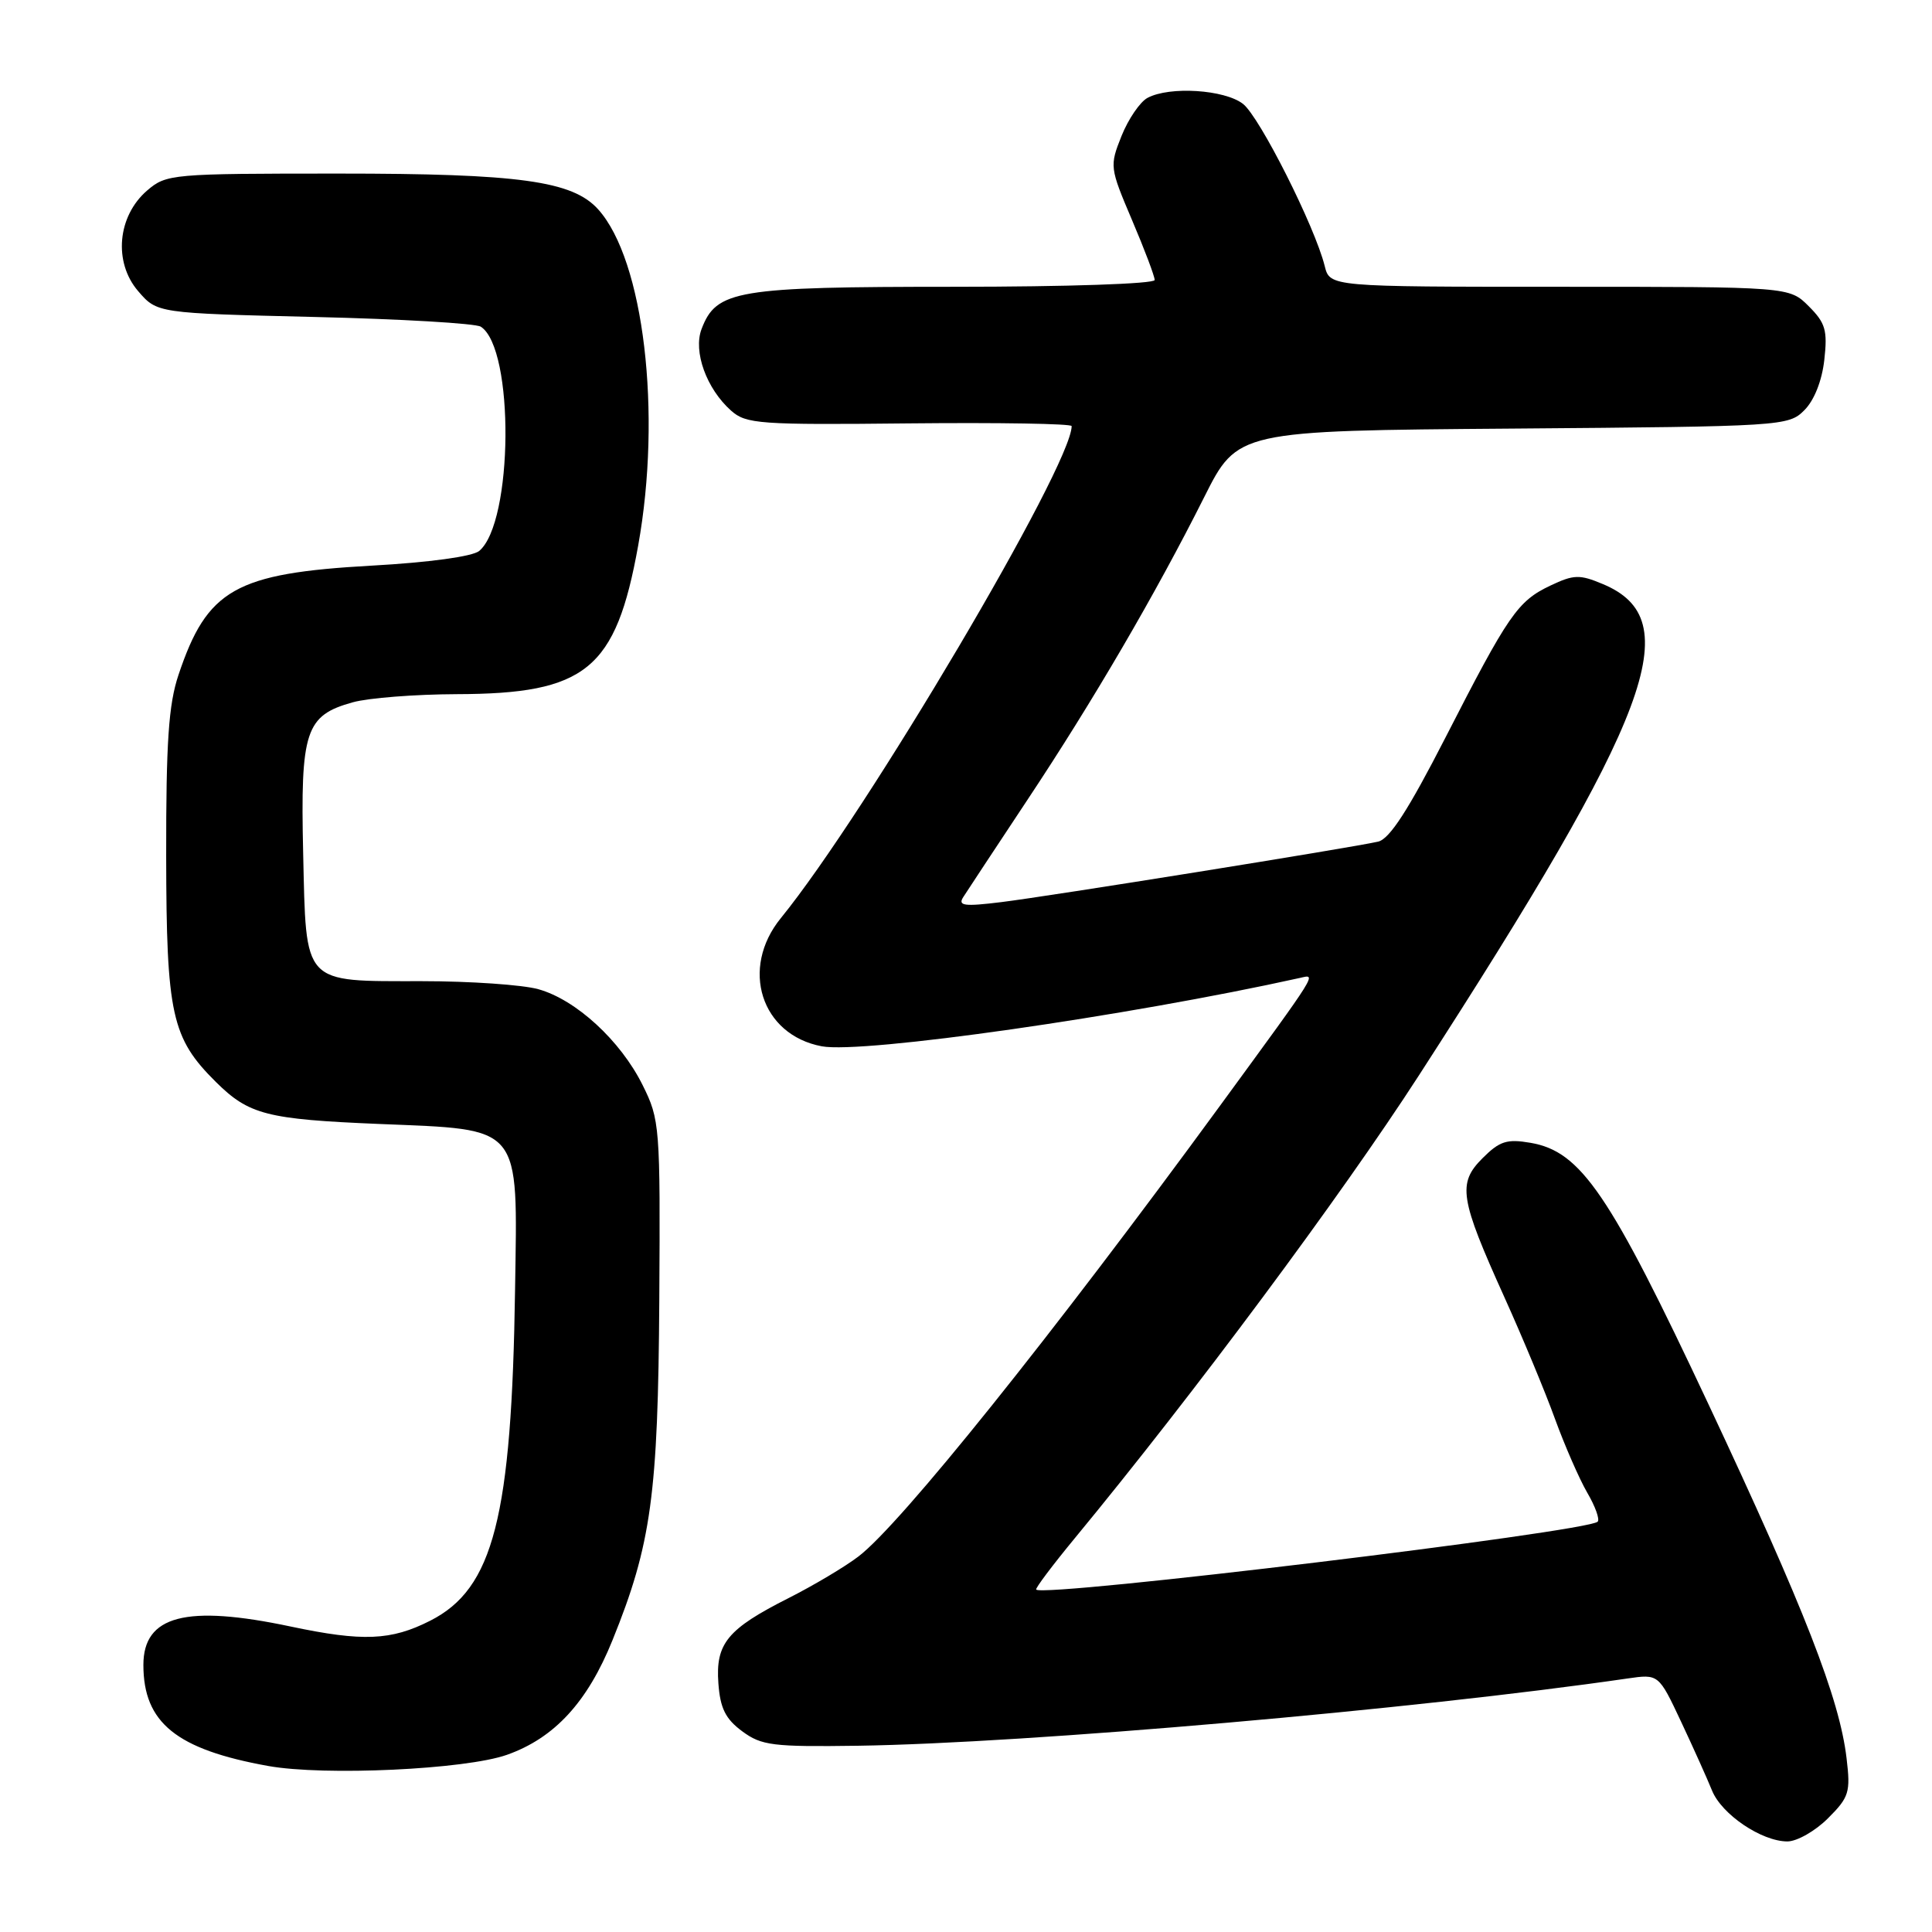 <?xml version="1.0" encoding="UTF-8" standalone="no"?>
<!DOCTYPE svg PUBLIC "-//W3C//DTD SVG 1.1//EN" "http://www.w3.org/Graphics/SVG/1.1/DTD/svg11.dtd" >
<svg xmlns="http://www.w3.org/2000/svg" xmlns:xlink="http://www.w3.org/1999/xlink" version="1.1" viewBox="0 0 256 256">
 <g >
 <path fill="currentColor"
d=" M 242.21 240.94 C 245.02 238.14 245.22 237.49 244.68 232.98 C 243.75 225.08 239.10 213.16 226.41 186.13 C 213.27 158.13 209.49 152.58 202.81 151.43 C 199.67 150.89 198.71 151.20 196.44 153.47 C 193.11 156.80 193.42 158.79 199.35 171.91 C 201.73 177.18 204.75 184.43 206.04 188.00 C 207.34 191.57 209.27 195.98 210.32 197.79 C 211.38 199.60 212.00 201.33 211.70 201.63 C 210.36 202.98 138.35 211.69 137.30 210.63 C 137.15 210.48 139.44 207.43 142.40 203.84 C 158.19 184.70 177.72 158.43 188.01 142.50 C 218.99 94.55 223.65 82.09 212.38 77.39 C 209.31 76.10 208.54 76.12 205.44 77.59 C 201.09 79.66 199.90 81.38 191.51 97.77 C 186.61 107.33 184.13 111.17 182.61 111.52 C 179.14 112.32 138.96 118.77 132.63 119.54 C 127.76 120.14 126.90 120.02 127.63 118.88 C 128.11 118.12 131.94 112.33 136.13 106.00 C 144.84 92.89 153.11 78.72 159.55 65.90 C 163.98 57.07 163.98 57.07 200.47 56.79 C 236.21 56.51 236.99 56.46 239.08 54.36 C 240.39 53.06 241.42 50.46 241.73 47.69 C 242.17 43.77 241.89 42.80 239.67 40.58 C 237.09 38.00 237.09 38.00 206.65 38.00 C 176.22 38.00 176.22 38.00 175.53 35.25 C 174.23 30.01 166.91 15.49 164.71 13.77 C 162.27 11.87 154.98 11.40 152.05 12.97 C 151.06 13.50 149.51 15.77 148.61 18.01 C 147.02 22.00 147.04 22.20 149.99 29.14 C 151.65 33.03 153.00 36.61 153.00 37.10 C 153.00 37.61 141.41 38.00 126.45 38.00 C 97.56 38.00 94.92 38.44 92.96 43.60 C 91.83 46.58 93.61 51.51 96.87 54.41 C 98.86 56.18 100.58 56.31 120.51 56.10 C 132.33 55.98 142.00 56.14 142.00 56.46 C 142.00 61.69 114.76 107.78 103.47 121.65 C 98.03 128.32 100.84 137.13 108.89 138.64 C 114.32 139.66 149.47 134.63 172.25 129.58 C 174.46 129.08 174.87 128.44 161.67 146.50 C 139.35 177.03 119.35 201.97 113.75 206.24 C 111.96 207.61 107.80 210.08 104.50 211.75 C 96.38 215.85 94.80 217.77 95.19 223.05 C 95.43 226.36 96.13 227.76 98.34 229.40 C 100.91 231.30 102.39 231.48 113.69 231.32 C 136.15 230.99 187.44 226.51 215.64 222.41 C 219.78 221.81 219.78 221.81 222.76 228.15 C 224.40 231.64 226.24 235.74 226.85 237.25 C 228.13 240.42 233.42 243.99 236.83 244.00 C 238.11 244.00 240.53 242.62 242.21 240.94 Z  M 67.18 232.52 C 73.47 230.29 77.84 225.55 81.16 217.33 C 86.30 204.63 87.20 198.06 87.36 172.22 C 87.50 149.20 87.43 148.36 85.15 143.78 C 82.22 137.88 76.32 132.46 71.32 131.07 C 69.22 130.49 62.30 130.01 55.94 130.01 C 39.96 130.00 40.58 130.67 40.17 113.02 C 39.80 96.84 40.47 94.80 46.74 93.06 C 48.81 92.48 55.00 92.00 60.50 91.98 C 77.67 91.94 81.60 88.72 84.56 72.30 C 87.72 54.75 85.31 34.46 79.26 27.74 C 75.86 23.97 68.82 23.00 44.87 23.00 C 22.71 23.00 22.04 23.06 19.49 25.25 C 15.56 28.64 15.01 34.74 18.30 38.57 C 20.82 41.50 20.82 41.50 41.66 42.00 C 53.12 42.27 63.05 42.85 63.71 43.29 C 68.19 46.18 68.01 69.26 63.49 73.01 C 62.60 73.74 56.85 74.53 49.25 74.95 C 31.18 75.96 27.45 78.07 23.65 89.43 C 22.34 93.33 22.00 98.32 22.02 113.43 C 22.05 134.44 22.73 137.54 28.61 143.37 C 32.98 147.70 35.33 148.31 50.22 148.93 C 69.31 149.72 68.58 148.83 68.25 170.79 C 67.81 201.06 65.39 210.50 57.01 214.75 C 51.82 217.39 48.06 217.54 38.50 215.52 C 24.67 212.59 19.00 214.07 19.00 220.61 C 19.00 228.27 23.37 231.81 35.53 234.00 C 42.97 235.34 61.68 234.47 67.18 232.52 Z "/>
</g>
</svg>